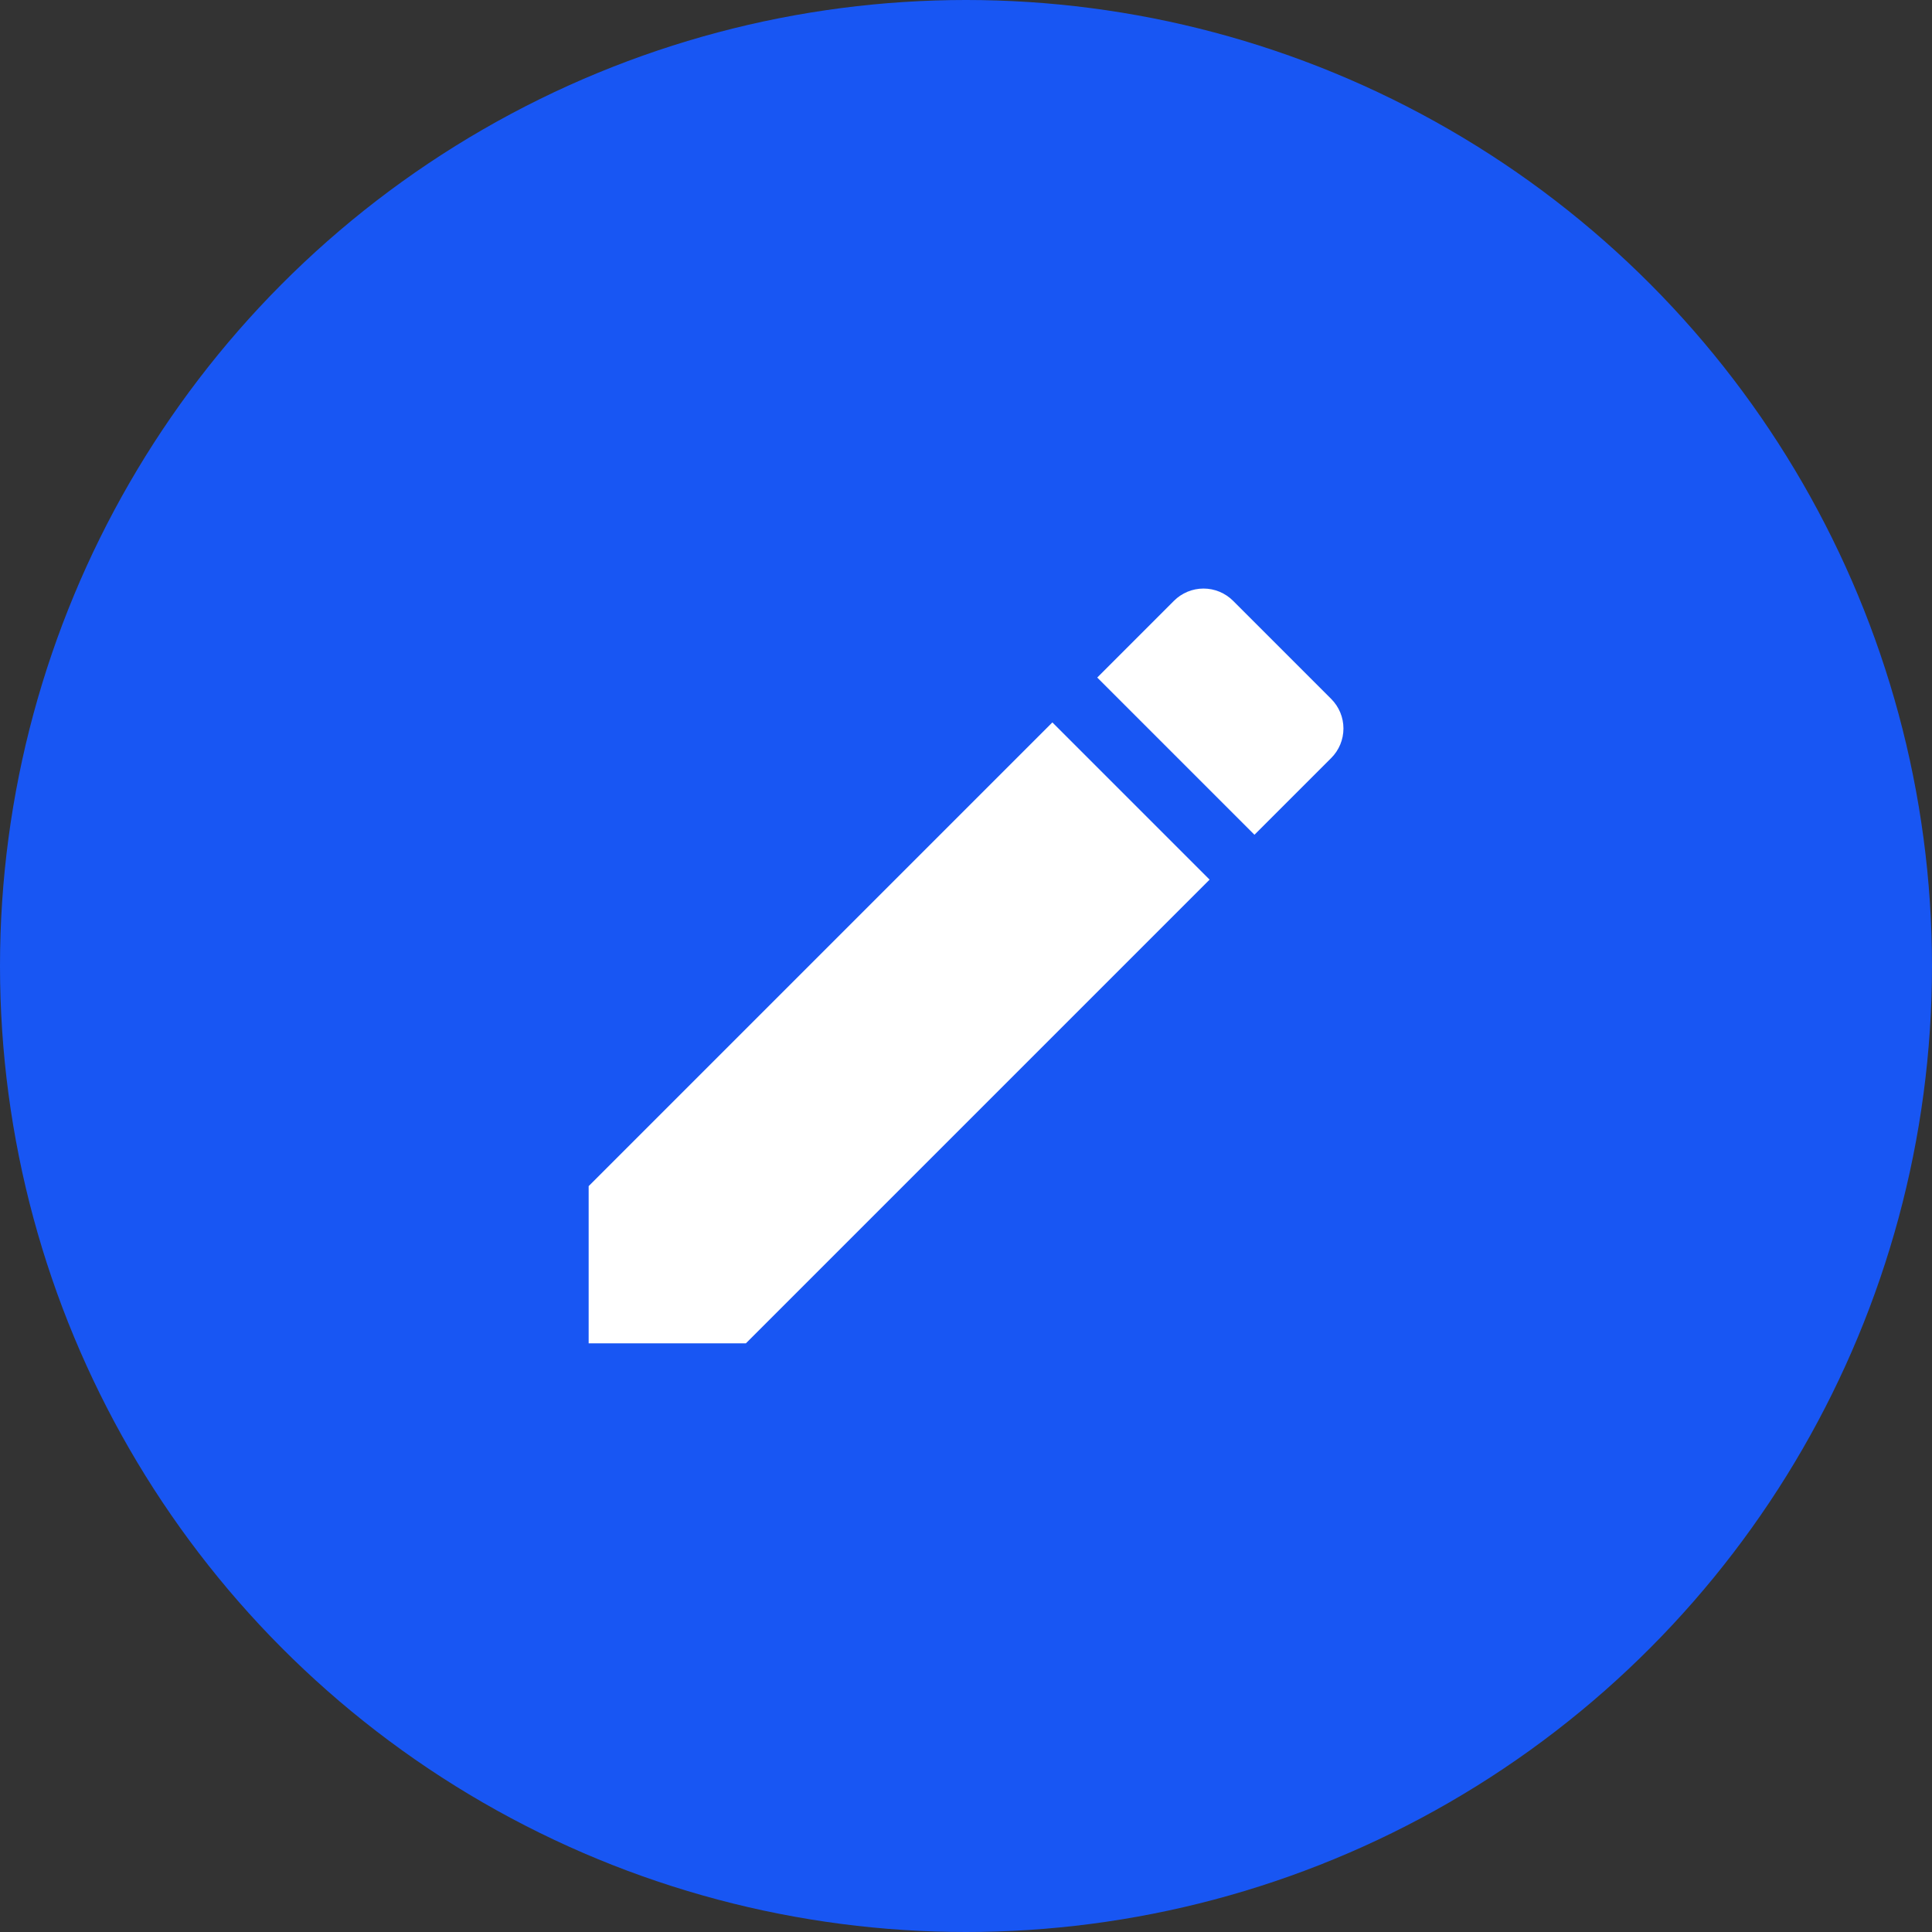 <svg width="96" height="96" viewBox="0 0 96 96" fill="none" xmlns="http://www.w3.org/2000/svg">
<rect x="0" y="0" width="96" height="96" fill="#333333" stroke="none"/>
<circle cx="48" cy="48" r="48" fill="#1856F3"/>
<path d="M29.25 58.938V66.75H37.062L60.104 43.708L52.292 35.896L29.25 58.938ZM66.146 37.667C66.339 37.474 66.492 37.245 66.597 36.993C66.701 36.741 66.755 36.471 66.755 36.198C66.755 35.925 66.701 35.655 66.597 35.403C66.492 35.151 66.339 34.922 66.146 34.729L61.271 29.854C61.078 29.661 60.849 29.508 60.597 29.403C60.345 29.299 60.075 29.245 59.802 29.245C59.529 29.245 59.259 29.299 59.007 29.403C58.755 29.508 58.526 29.661 58.333 29.854L54.521 33.667L62.333 41.479L66.146 37.667Z" fill="white"/>
</svg>
